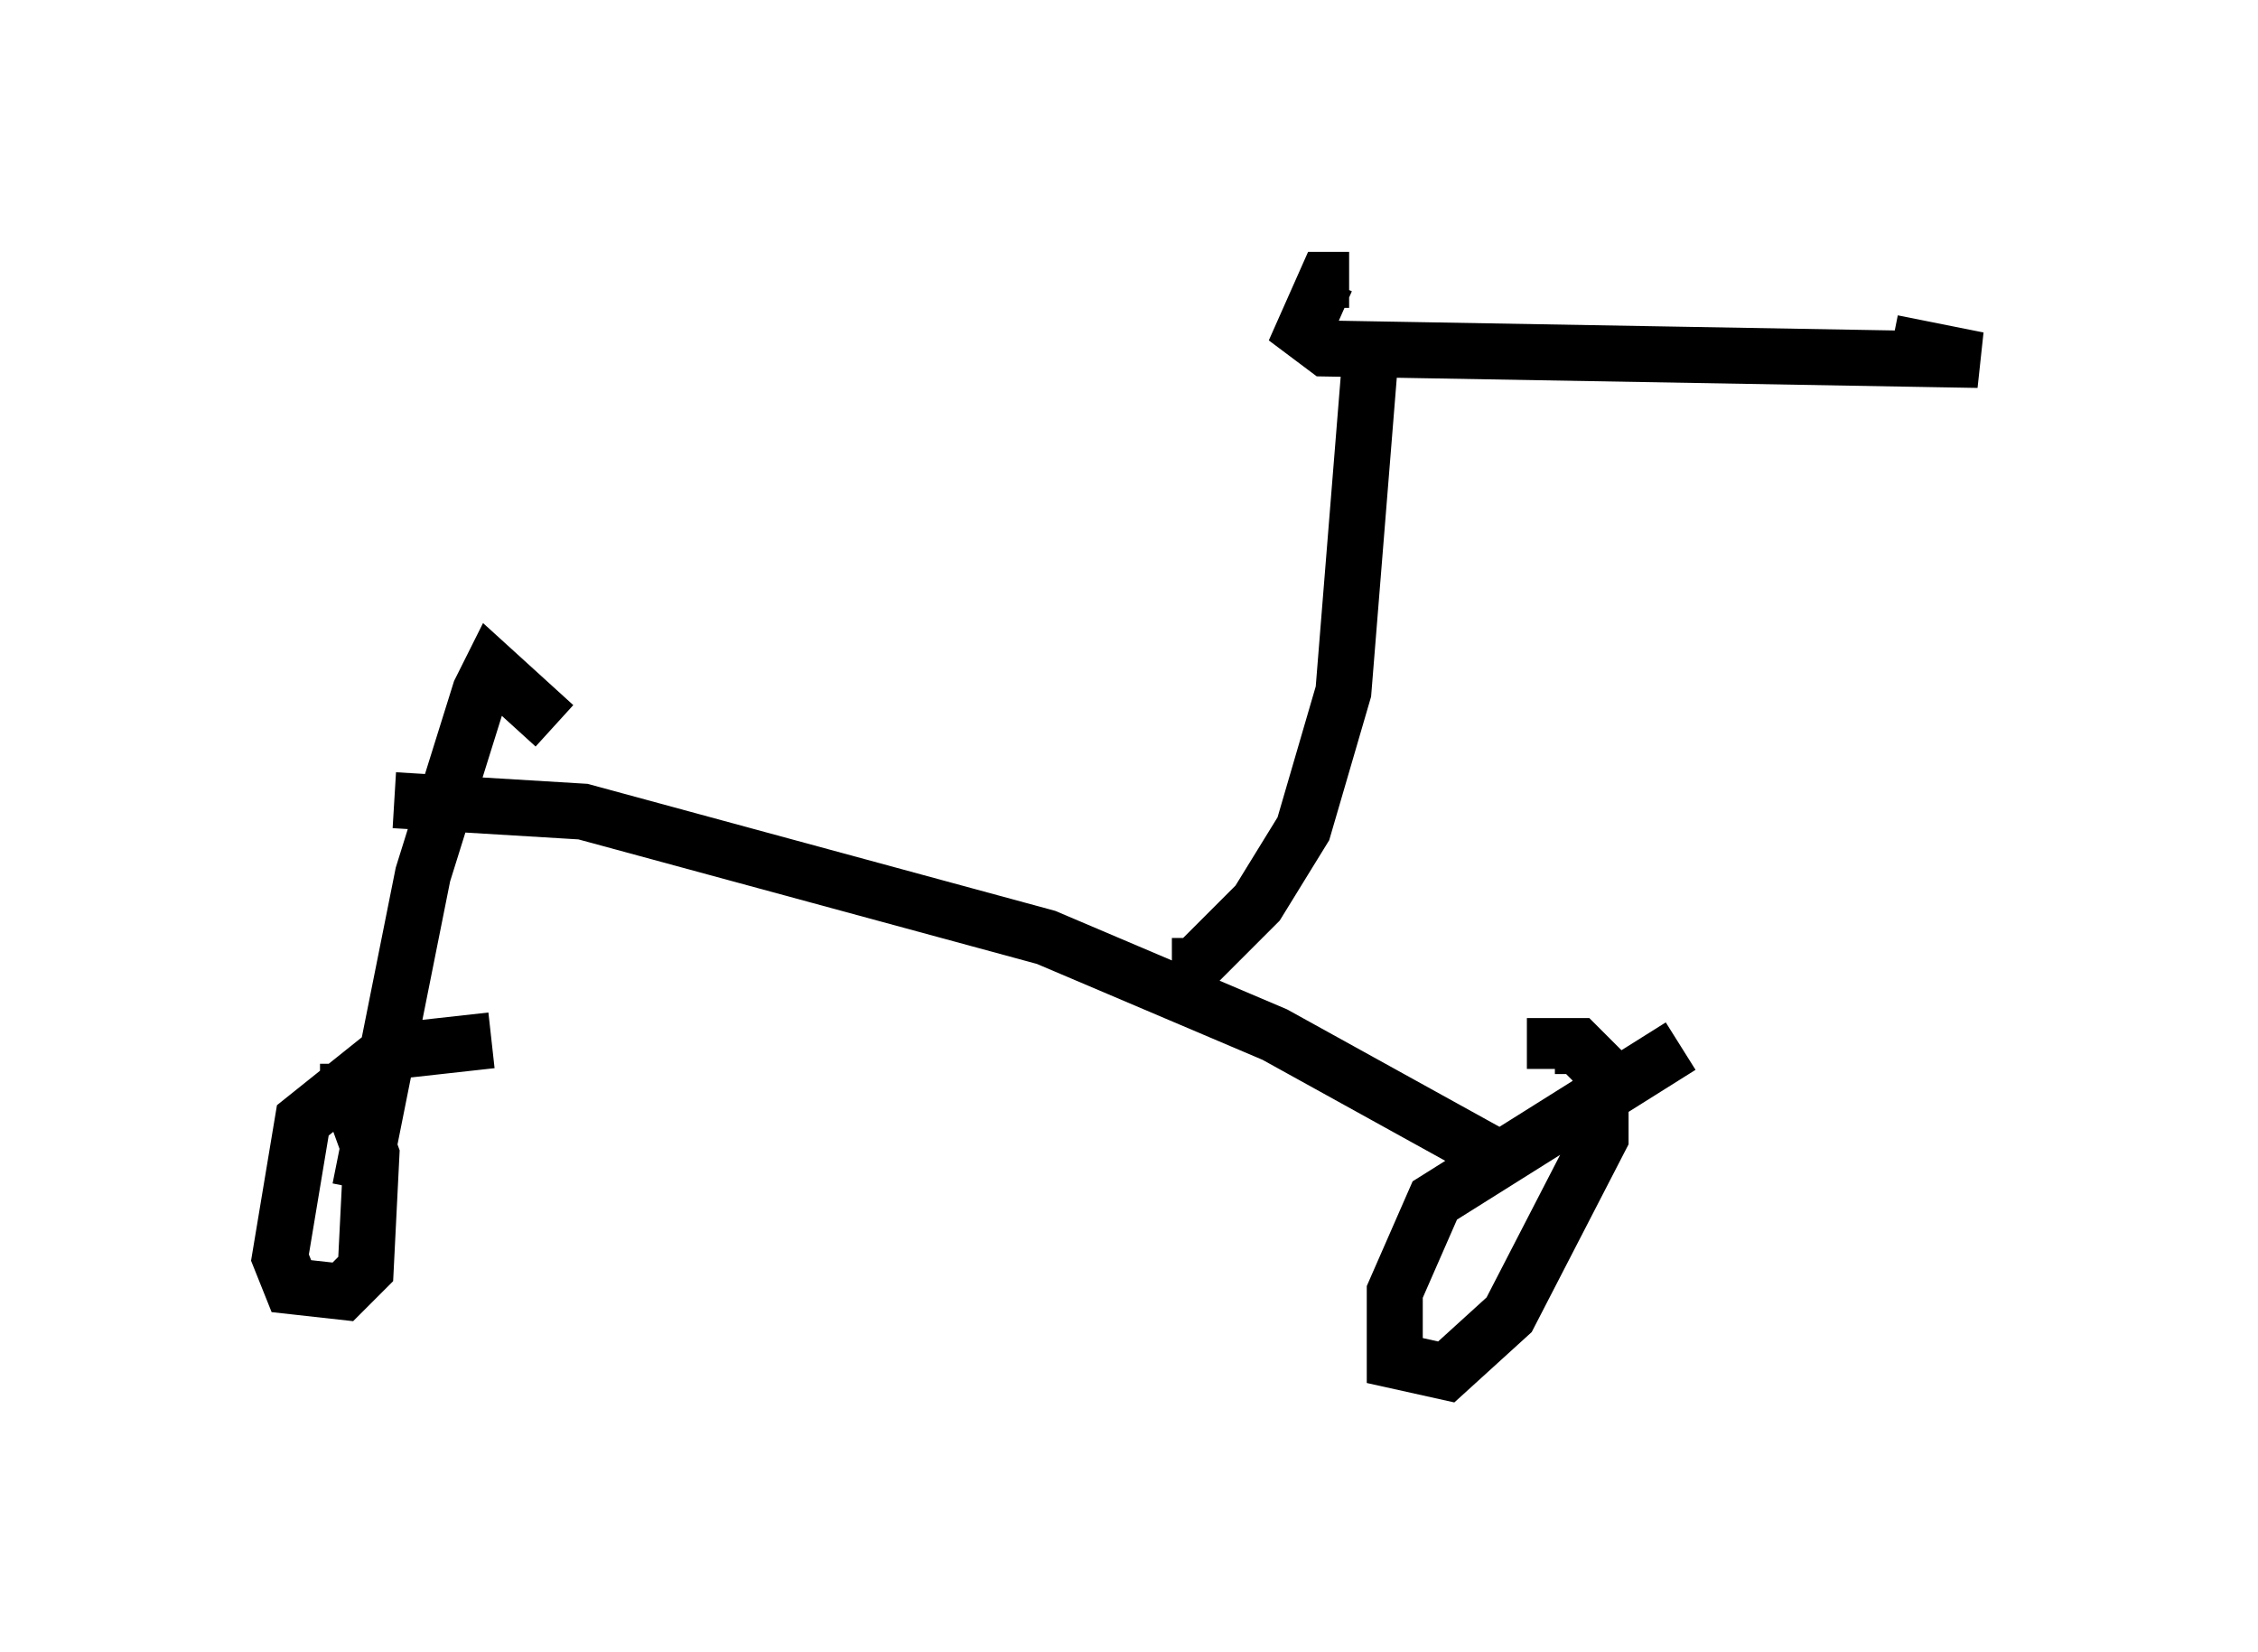 <?xml version="1.0" encoding="utf-8" ?>
<svg baseProfile="full" height="29.498" version="1.1" width="40.319" xmlns="http://www.w3.org/2000/svg" xmlns:ev="http://www.w3.org/2001/xml-events" xmlns:xlink="http://www.w3.org/1999/xlink"><defs /><rect fill="white" height="29.498" width="40.319" x="0" y="0" /><path d="M30.827, 18.577 m-0.817, 0.102 l-4.39, 2.756 -0.715, 1.633 l0.0, 1.225 0.919, 0.204 l1.123, -1.021 1.633, -3.165 l0.0, -1.225 -0.408, -0.408 l-0.408, 0.0 0.0, 0.408 m-1.123, 1.531 l-3.879, -2.144 -4.083, -1.735 l-8.269, -2.246 -3.369, -0.204 m1.735, 4.288 l-1.838, 0.204 -1.531, 1.225 l-0.408, 2.45 0.204, 0.51 l0.919, 0.102 0.408, -0.408 l0.102, -2.042 -0.408, -1.123 l-0.51, 0.0 m0.715, 1.735 l1.123, -5.615 1.021, -3.267 l0.204, -0.408 1.123, 1.021 m11.025, 4.288 l0.408, 0.0 1.123, -1.123 l0.817, -1.327 0.715, -2.45 l0.51, -6.329 m-0.408, -1.021 l-0.408, 0.0 -0.408, 0.919 l0.408, 0.306 11.638, 0.204 l-1.531, -0.306 " fill="none" stroke="black" stroke-width="1" /></svg>